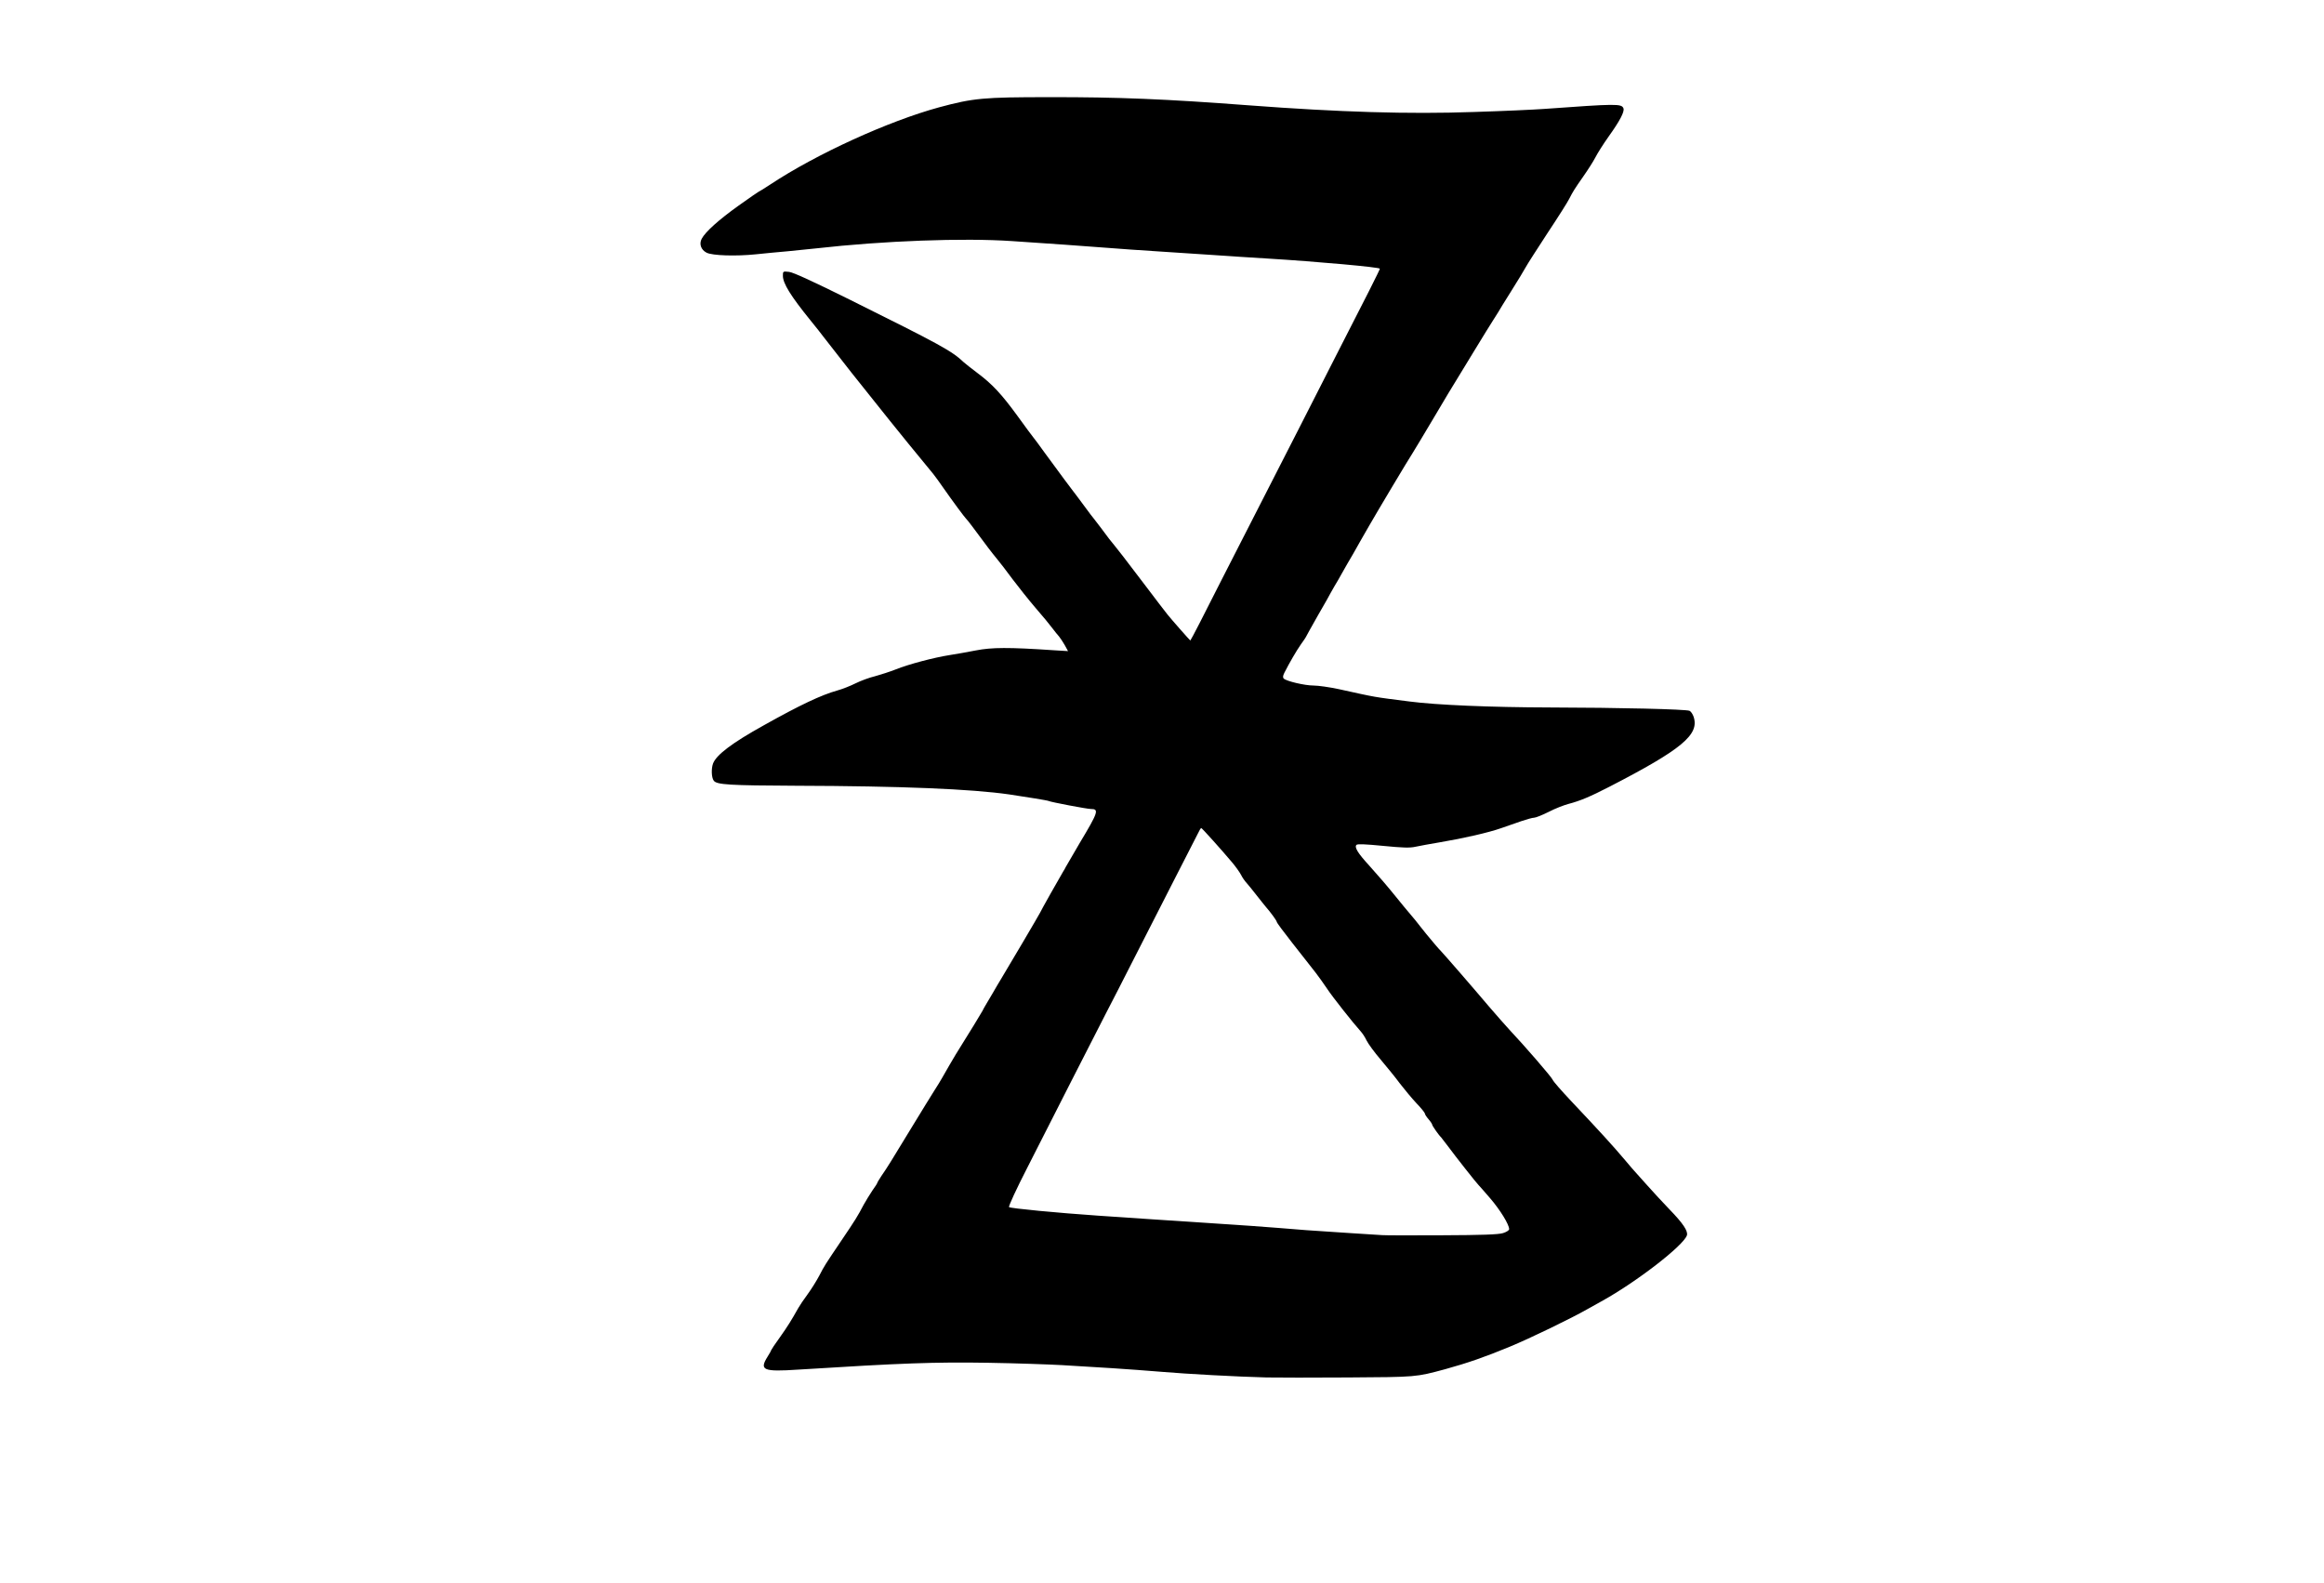 <!DOCTYPE svg PUBLIC "-//W3C//DTD SVG 20010904//EN" "http://www.w3.org/TR/2001/REC-SVG-20010904/DTD/svg10.dtd">
<svg version="1.0" xmlns="http://www.w3.org/2000/svg" width="1600px" height="1090px" viewBox="0 0 16000 10900" preserveAspectRatio="xMidYMid meet">
<g id="layer101" fill="#000000" stroke="none">
 <path d="M8720 9484 c-199 -5 -551 -24 -725 -39 -88 -7 -241 -19 -340 -25 -99 -6 -254 -15 -345 -21 -91 -5 -318 -13 -505 -16 -371 -6 -592 2 -1310 47 -242 16 -269 4 -210 -90 14 -22 25 -42 25 -45 0 -2 26 -42 59 -87 53 -75 77 -113 127 -202 9 -16 38 -60 65 -96 27 -37 62 -94 79 -126 36 -70 39 -74 155 -246 96 -142 110 -165 151 -243 15 -27 42 -71 60 -98 19 -26 34 -50 34 -53 0 -3 13 -24 28 -47 43 -62 67 -102 207 -332 70 -115 142 -232 160 -260 18 -27 41 -66 52 -85 24 -43 80 -139 93 -160 94 -150 178 -288 184 -300 4 -8 12 -24 19 -35 7 -11 30 -51 52 -88 22 -38 47 -81 56 -95 41 -67 269 -454 269 -457 0 -4 146 -263 160 -285 6 -8 13 -22 17 -30 4 -8 47 -82 96 -165 129 -215 135 -235 77 -235 -26 0 -278 -48 -290 -55 -6 -4 -149 -27 -270 -45 -262 -38 -748 -58 -1470 -60 -458 -2 -546 -7 -566 -35 -16 -21 -18 -82 -5 -118 23 -60 131 -142 351 -264 248 -139 394 -208 505 -239 33 -9 89 -31 125 -49 36 -18 96 -40 134 -49 37 -10 102 -31 143 -47 86 -35 263 -82 373 -99 41 -6 122 -21 180 -32 108 -21 224 -22 534 -1 l99 6 -23 -42 c-13 -23 -31 -49 -39 -59 -9 -9 -29 -35 -46 -57 -16 -22 -68 -85 -116 -140 -47 -55 -117 -143 -157 -196 -39 -53 -88 -117 -109 -142 -35 -42 -69 -87 -169 -222 -20 -27 -40 -52 -44 -55 -8 -7 -92 -120 -154 -209 -26 -38 -59 -83 -71 -98 -80 -96 -275 -336 -300 -368 -16 -21 -63 -79 -103 -129 -98 -121 -213 -267 -351 -445 -14 -19 -55 -71 -91 -115 -137 -169 -190 -255 -190 -307 0 -31 0 -32 43 -27 28 3 167 67 417 191 624 310 703 353 785 431 11 10 53 43 94 74 102 76 167 146 277 297 52 72 100 137 107 145 7 8 42 55 77 104 117 160 185 251 197 266 7 8 40 53 75 100 34 47 65 87 68 90 3 3 25 32 50 65 24 33 50 66 56 75 63 77 121 152 242 312 77 102 149 196 159 208 31 39 156 180 158 180 1 0 31 -55 65 -122 34 -68 104 -204 154 -303 224 -438 409 -799 534 -1045 74 -146 187 -368 252 -495 202 -393 300 -588 300 -595 0 -10 -429 -49 -775 -70 -99 -6 -272 -17 -385 -25 -113 -8 -284 -19 -380 -25 -96 -6 -256 -17 -355 -25 -179 -14 -356 -26 -637 -45 -336 -23 -888 -2 -1348 50 -47 5 -136 14 -197 20 -62 5 -161 15 -220 21 -137 14 -298 9 -338 -11 -39 -20 -53 -60 -34 -96 25 -48 119 -132 255 -229 73 -52 135 -95 137 -95 2 0 38 -22 79 -49 320 -212 815 -437 1163 -532 238 -64 305 -70 760 -70 470 -1 804 13 1370 56 624 47 1104 62 1553 46 196 -6 413 -16 482 -21 499 -36 534 -37 547 -4 8 23 -24 85 -102 194 -37 52 -78 117 -92 145 -14 27 -51 85 -82 129 -62 89 -72 105 -98 156 -9 19 -76 125 -149 235 -72 110 -140 216 -150 235 -10 19 -55 93 -99 163 -44 70 -85 136 -90 146 -6 10 -22 36 -36 57 -15 22 -72 116 -129 209 -57 94 -113 186 -125 205 -13 19 -80 132 -150 250 -70 118 -138 231 -150 250 -28 42 -248 411 -296 495 -19 33 -39 69 -46 80 -7 11 -16 27 -20 35 -4 8 -26 47 -48 85 -23 39 -57 97 -75 130 -18 33 -42 74 -52 90 -10 17 -21 36 -25 44 -3 8 -44 79 -90 159 -45 80 -83 147 -83 149 0 1 -15 24 -34 50 -31 44 -79 127 -114 196 -10 20 -11 32 -4 39 18 18 145 48 205 48 32 0 110 11 175 25 268 59 229 52 487 85 182 24 559 40 965 41 478 1 936 12 962 23 9 4 22 23 28 41 41 123 -80 224 -580 482 -132 68 -201 97 -281 118 -31 8 -93 32 -137 55 -44 22 -89 40 -100 40 -11 0 -51 11 -89 24 -37 13 -99 35 -138 48 -85 30 -259 70 -420 97 -66 11 -142 25 -170 31 -39 9 -89 7 -223 -6 -122 -12 -176 -14 -183 -7 -16 16 9 57 88 143 68 76 121 137 188 220 20 25 44 54 53 65 9 11 30 36 47 56 16 19 44 52 60 74 27 35 56 70 110 134 11 13 27 31 36 40 24 25 222 253 331 382 54 63 117 134 140 159 100 106 291 326 298 345 4 11 61 76 126 145 203 215 286 306 374 410 30 36 57 67 60 70 3 3 41 46 85 95 44 50 116 127 160 173 93 96 127 148 119 177 -22 70 -349 323 -589 455 -33 18 -76 42 -95 53 -112 64 -397 202 -535 259 -171 71 -293 113 -445 155 -204 55 -197 54 -665 57 -242 2 -496 1 -565 0z m1628 -994 c23 -7 42 -19 42 -27 0 -32 -62 -133 -131 -213 -40 -47 -76 -87 -79 -90 -10 -8 -162 -201 -209 -265 -25 -33 -47 -62 -50 -65 -14 -12 -61 -79 -61 -87 0 -4 -11 -21 -25 -37 -14 -16 -25 -33 -25 -39 0 -5 -26 -38 -59 -72 -32 -34 -83 -96 -114 -136 -30 -41 -90 -114 -132 -164 -42 -49 -85 -108 -96 -130 -10 -22 -29 -51 -42 -65 -49 -54 -195 -238 -232 -295 -22 -33 -56 -80 -75 -105 -19 -24 -40 -51 -47 -60 -6 -8 -59 -75 -117 -149 -58 -74 -106 -138 -106 -144 0 -8 -44 -68 -75 -103 -13 -16 -33 -40 -75 -94 -19 -25 -45 -56 -57 -70 -13 -14 -30 -38 -38 -55 -8 -16 -36 -56 -62 -87 -75 -89 -207 -236 -213 -237 -3 0 -14 18 -25 42 -12 23 -80 157 -152 297 -72 140 -195 381 -273 535 -78 154 -173 339 -210 410 -37 72 -143 279 -235 460 -92 182 -228 449 -302 594 -74 144 -131 267 -126 272 9 9 336 40 613 59 91 6 257 17 370 25 113 8 284 19 380 25 166 10 418 28 685 50 66 5 201 14 300 20 99 6 198 12 220 14 22 2 209 2 415 1 270 -1 387 -5 418 -15z"/>
 </g>

</svg>